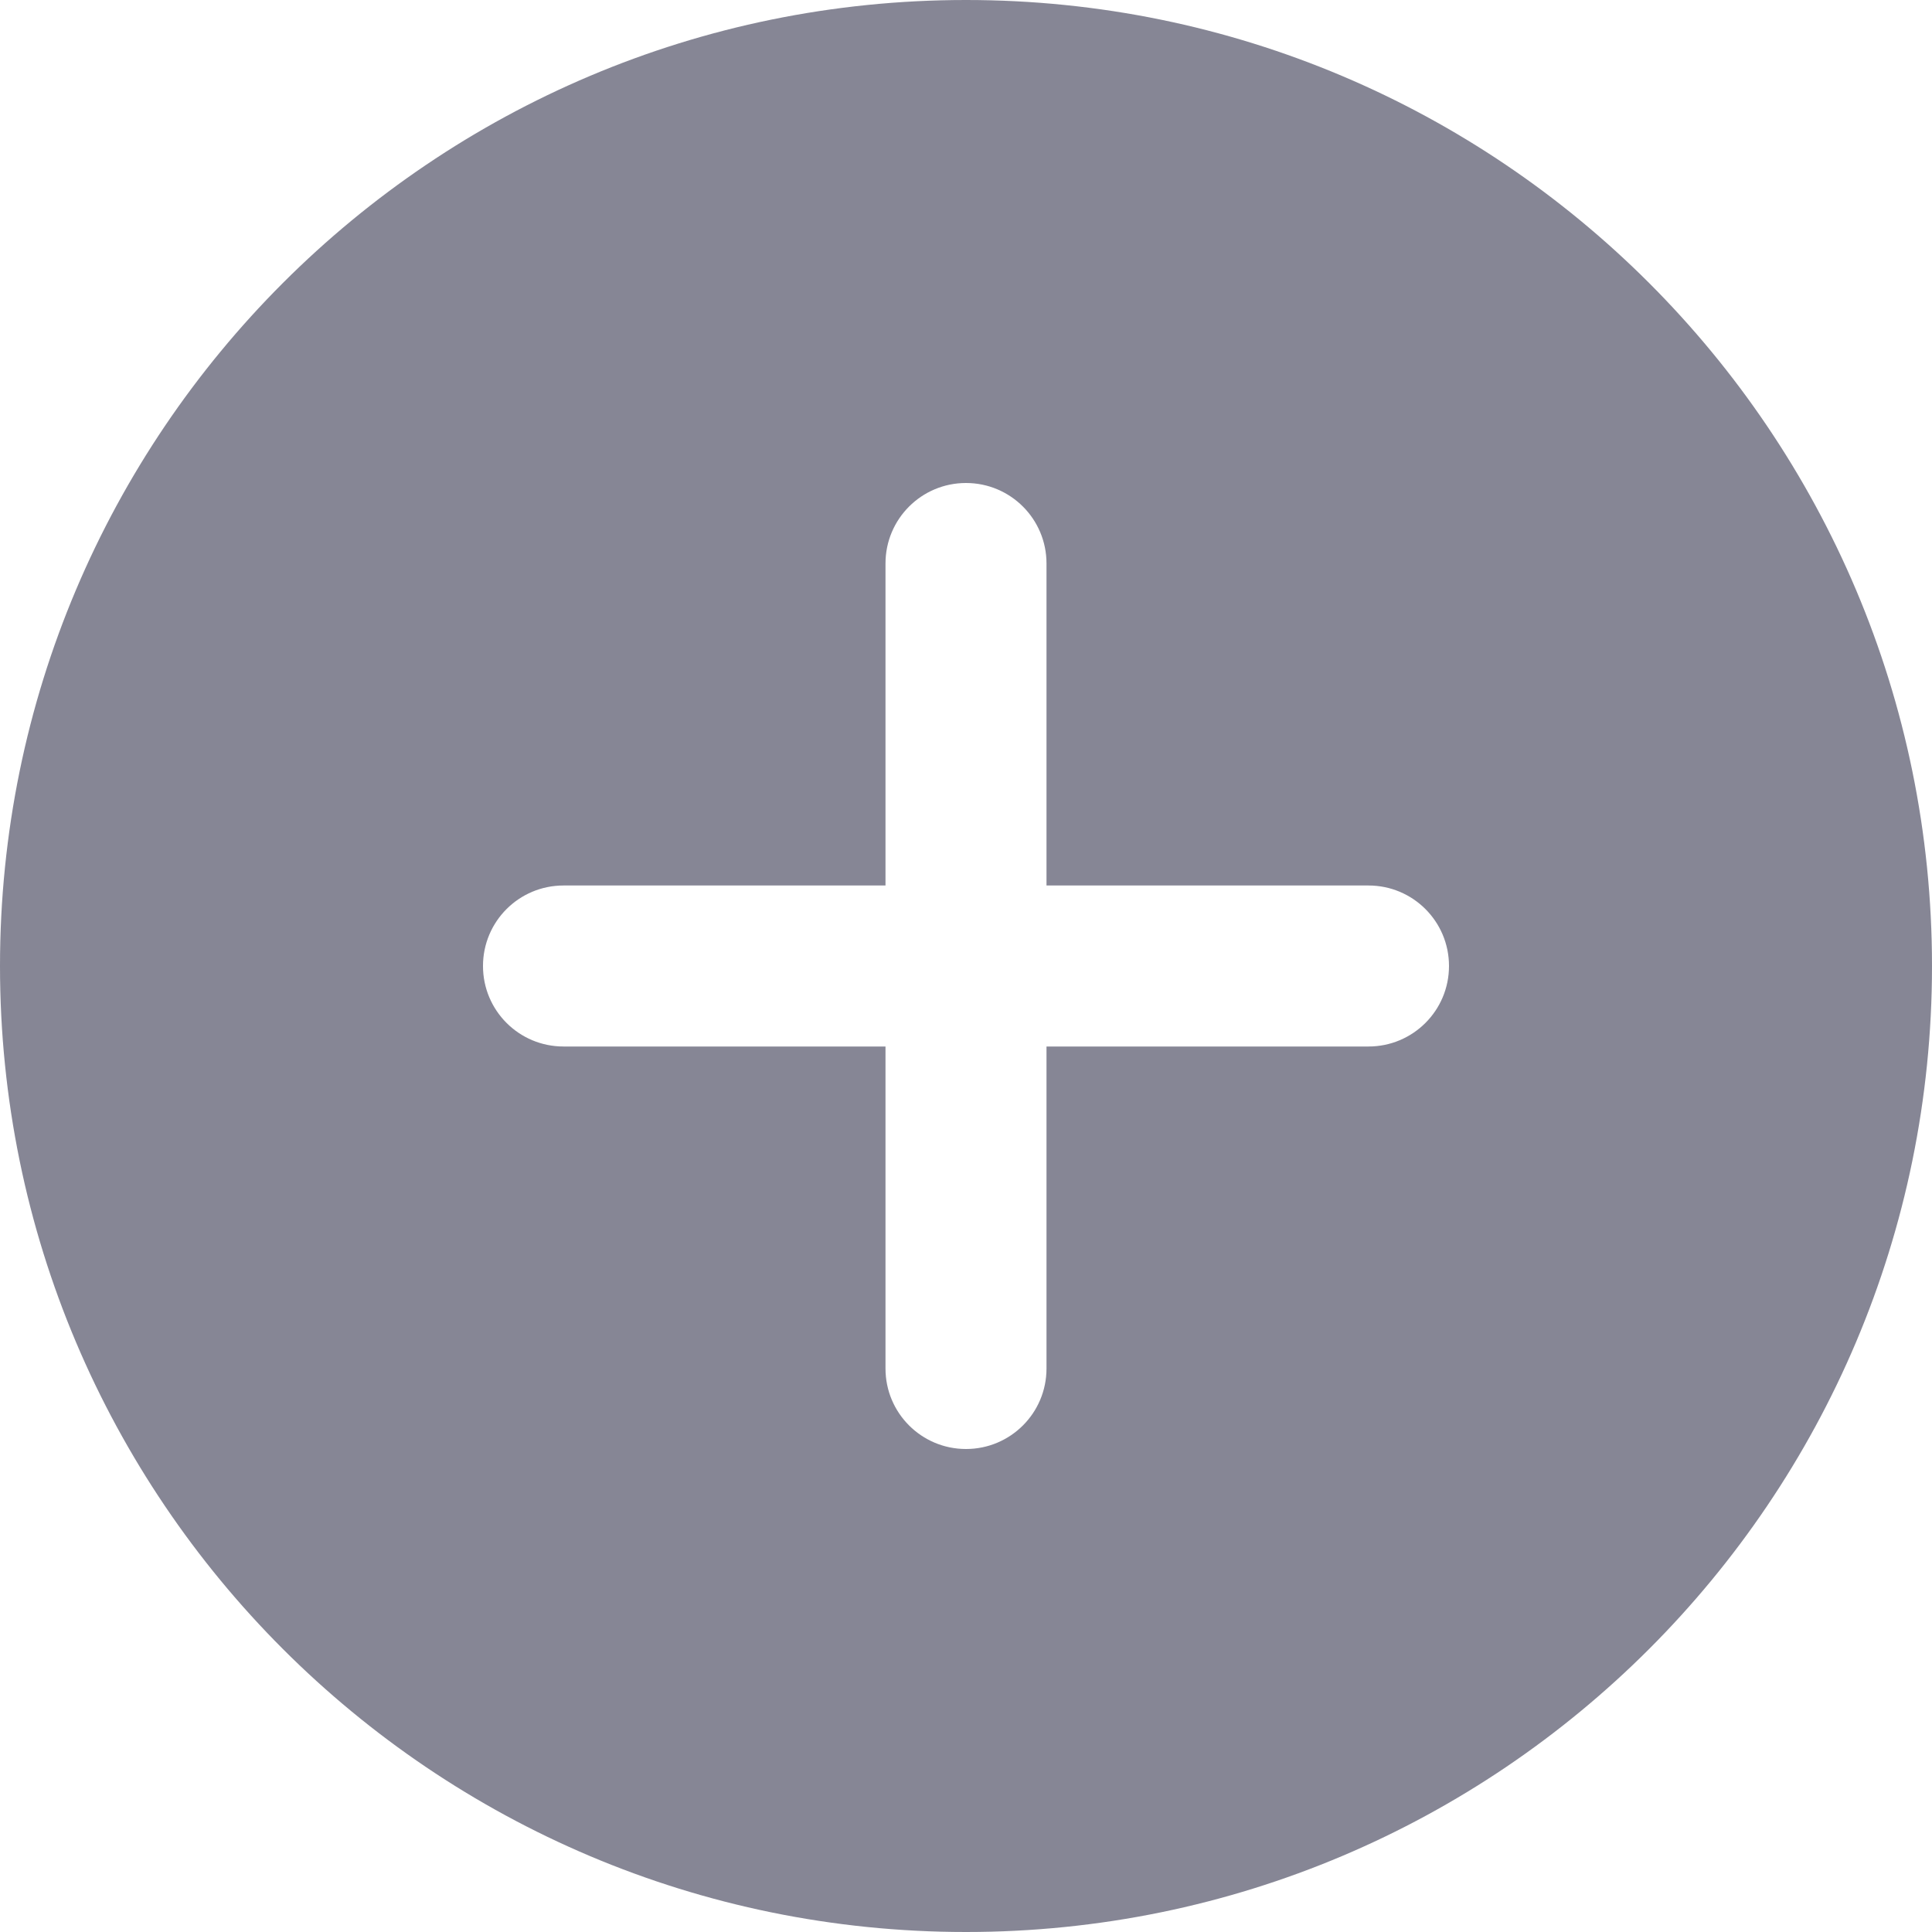 <svg fill="none" height="15" viewBox="0 0 15 15" width="15" xmlns="http://www.w3.org/2000/svg"><path d="m7.5 0c-4.142 0-7.5 3.358-7.5 7.5 0 4.142 3.358 7.5 7.5 7.5 4.142 0 7.5-3.358 7.5-7.5 0-4.142-3.358-7.5-7.5-7.5zm3.125 8.125h-2.5v2.5c0 .346-.28.625-.625.625s-.625-.279-.625-.625v-2.5h-2.5c-.345 0-.625-.279-.625-.625s.28-.625.625-.625h2.5v-2.5c0-.346.28-.625.625-.625s.625.279.625.625v2.5h2.5c.345 0 .625.279.625.625s-.28.625-.625.625z" fill="#0e0f2d" fill-opacity=".5"/></svg>